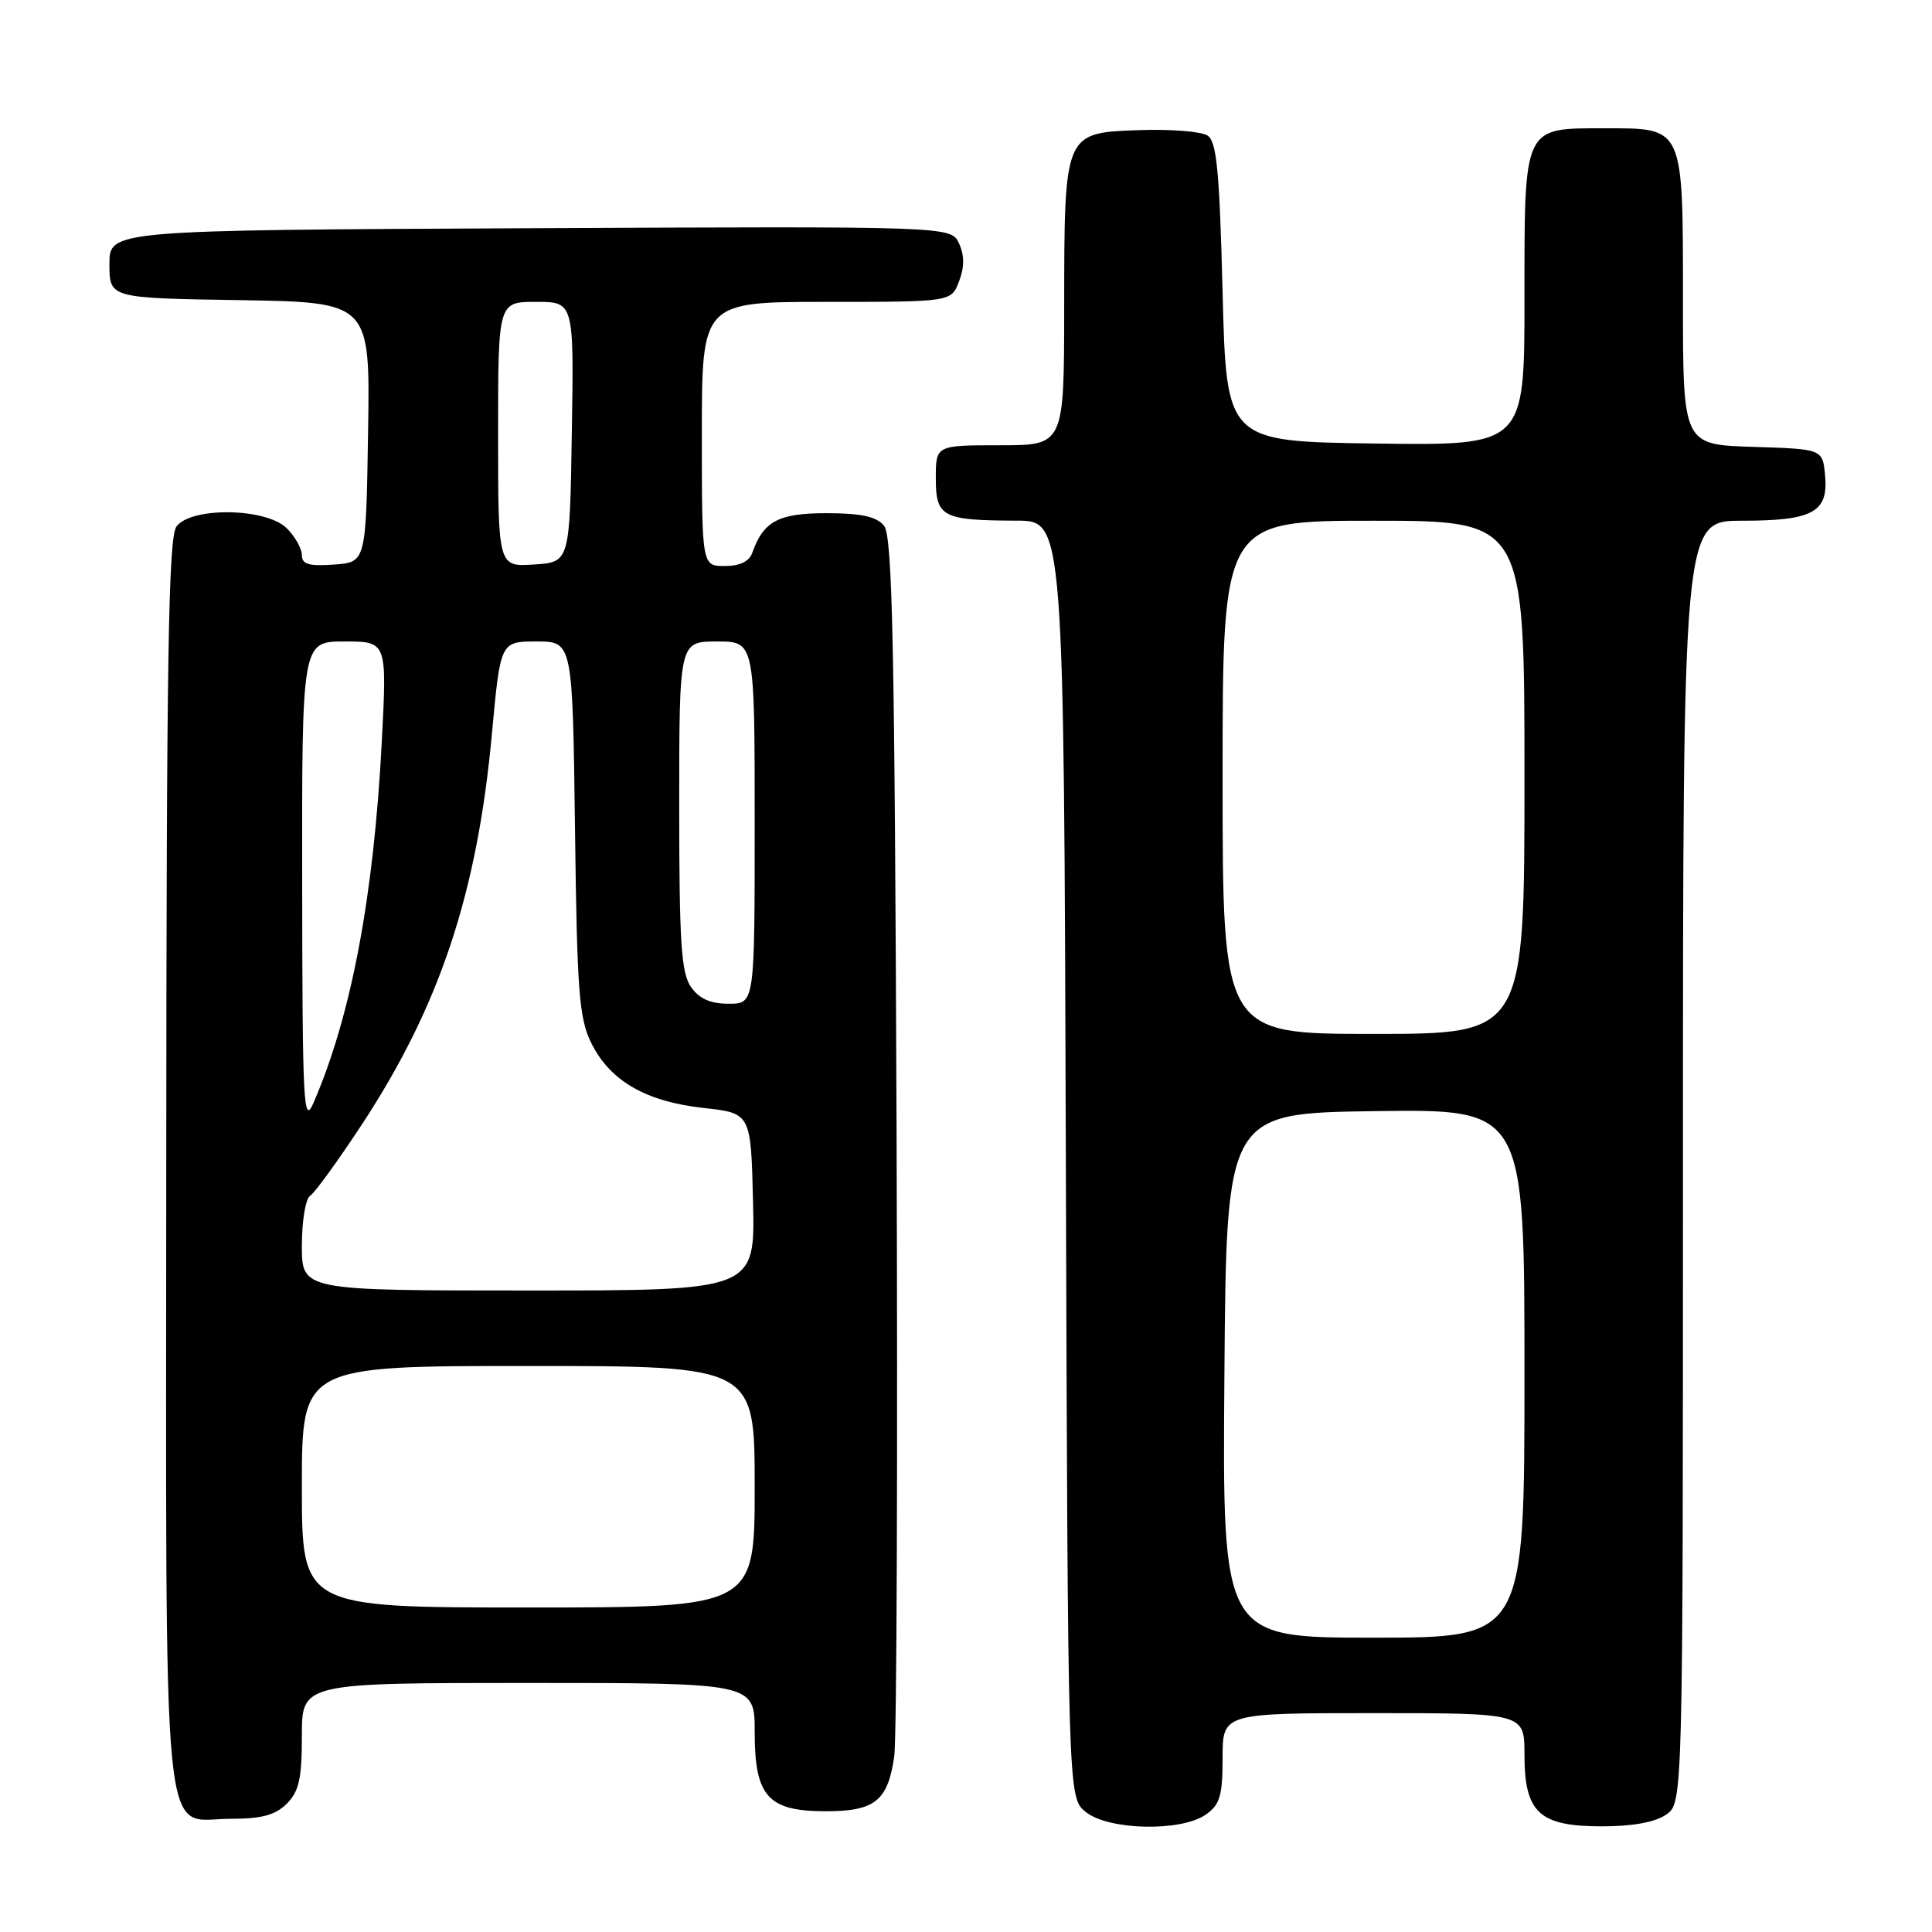<?xml version="1.0" encoding="UTF-8" standalone="no"?>
<!DOCTYPE svg PUBLIC "-//W3C//DTD SVG 1.1//EN" "http://www.w3.org/Graphics/SVG/1.1/DTD/svg11.dtd" >
<svg xmlns="http://www.w3.org/2000/svg" xmlns:xlink="http://www.w3.org/1999/xlink" version="1.1" viewBox="0 0 256 256">
 <g >
 <path fill="currentColor"
d=" M 159.78 240.44 C 161.65 239.13 162.00 237.95 162.00 232.94 C 162.00 227.00 162.00 227.00 182.00 227.00 C 202.00 227.00 202.00 227.00 202.00 232.50 C 202.00 240.20 203.95 242.00 212.28 242.00 C 216.34 242.00 219.34 241.45 220.78 240.44 C 223.00 238.89 223.00 238.89 223.00 153.94 C 223.00 69.00 223.00 69.00 230.81 69.00 C 240.24 69.00 242.30 67.87 241.83 62.96 C 241.50 59.50 241.50 59.50 232.25 59.21 C 223.00 58.92 223.00 58.92 223.00 39.79 C 223.00 16.63 223.17 17.00 212.67 17.00 C 201.77 17.00 202.00 16.51 202.00 39.68 C 202.00 59.04 202.00 59.04 182.25 58.77 C 162.50 58.50 162.50 58.50 162.00 38.71 C 161.59 22.61 161.22 18.74 160.00 17.96 C 159.18 17.42 155.14 17.10 151.03 17.24 C 140.97 17.59 141.03 17.45 141.01 40.75 C 141.00 59.00 141.00 59.00 132.50 59.00 C 124.00 59.00 124.00 59.00 124.00 63.38 C 124.00 68.52 124.86 68.96 134.73 68.99 C 140.97 69.00 140.97 69.00 141.23 153.59 C 141.50 238.18 141.50 238.18 143.86 240.09 C 146.87 242.53 156.50 242.74 159.78 240.44 Z  M 38.00 239.00 C 39.62 237.38 40.00 235.67 40.00 230.00 C 40.00 223.00 40.00 223.00 70.00 223.00 C 100.00 223.00 100.00 223.00 100.00 229.50 C 100.00 238.05 101.75 240.00 109.43 240.00 C 115.93 240.00 117.64 238.63 118.49 232.74 C 118.83 230.41 118.96 193.13 118.80 149.90 C 118.55 85.08 118.26 71.02 117.13 69.65 C 116.12 68.44 114.10 68.00 109.53 68.00 C 103.15 68.00 101.17 69.05 99.68 73.25 C 99.28 74.40 98.02 75.00 96.03 75.00 C 93.00 75.00 93.00 75.00 93.00 57.50 C 93.00 40.00 93.00 40.00 109.52 40.00 C 126.05 40.00 126.05 40.00 127.08 37.28 C 127.80 35.40 127.80 33.85 127.08 32.27 C 126.04 29.98 126.04 29.98 70.27 30.24 C 14.50 30.50 14.50 30.50 14.50 35.00 C 14.50 39.50 14.50 39.50 31.77 39.77 C 49.05 40.05 49.05 40.05 48.77 57.27 C 48.50 74.50 48.50 74.50 44.25 74.81 C 40.94 75.05 40.00 74.77 40.00 73.56 C 40.00 72.70 39.10 71.10 38.00 70.00 C 35.30 67.30 25.38 67.13 23.39 69.75 C 22.31 71.17 22.06 86.99 22.03 154.03 C 22.00 248.28 21.28 241.00 30.56 241.00 C 34.67 241.00 36.49 240.51 38.00 239.00 Z  M 162.24 182.25 C 162.50 147.50 162.50 147.50 182.25 147.23 C 202.00 146.96 202.00 146.96 202.00 181.98 C 202.00 217.00 202.00 217.00 181.99 217.00 C 161.97 217.00 161.97 217.00 162.24 182.25 Z  M 162.00 103.00 C 162.00 69.00 162.00 69.00 182.00 69.00 C 202.00 69.00 202.00 69.00 202.00 103.00 C 202.00 137.00 202.00 137.00 182.00 137.00 C 162.00 137.00 162.00 137.00 162.00 103.00 Z  M 40.00 197.00 C 40.00 181.00 40.00 181.00 70.00 181.00 C 100.00 181.00 100.00 181.00 100.00 197.00 C 100.00 213.00 100.00 213.00 70.00 213.00 C 40.00 213.00 40.00 213.00 40.00 197.00 Z  M 40.00 165.06 C 40.00 161.79 40.49 158.81 41.10 158.44 C 41.70 158.07 44.79 153.81 47.97 148.97 C 58.26 133.30 63.24 118.34 65.18 97.25 C 66.31 85.00 66.31 85.00 71.09 85.00 C 75.87 85.00 75.87 85.00 76.19 109.75 C 76.46 131.45 76.73 134.96 78.36 138.23 C 80.84 143.23 85.57 145.96 93.21 146.81 C 99.50 147.50 99.50 147.50 99.78 159.25 C 100.06 171.00 100.06 171.00 70.03 171.00 C 40.00 171.00 40.00 171.00 40.00 165.06 Z  M 40.04 117.25 C 40.00 85.00 40.00 85.00 45.64 85.00 C 51.28 85.00 51.28 85.00 50.59 98.25 C 49.53 118.81 46.53 134.65 41.52 146.18 C 40.22 149.16 40.07 146.24 40.04 117.25 Z  M 91.56 130.78 C 90.26 128.93 90.00 124.87 90.00 106.78 C 90.00 85.00 90.00 85.00 95.00 85.00 C 100.00 85.00 100.00 85.00 100.00 109.00 C 100.00 133.00 100.00 133.00 96.56 133.00 C 94.13 133.00 92.65 132.34 91.56 130.78 Z  M 66.00 57.55 C 66.00 40.00 66.00 40.00 71.02 40.00 C 76.05 40.00 76.05 40.00 75.77 57.25 C 75.50 74.50 75.50 74.50 70.75 74.80 C 66.00 75.11 66.00 75.11 66.00 57.55 Z "/>
</g>
</svg>
